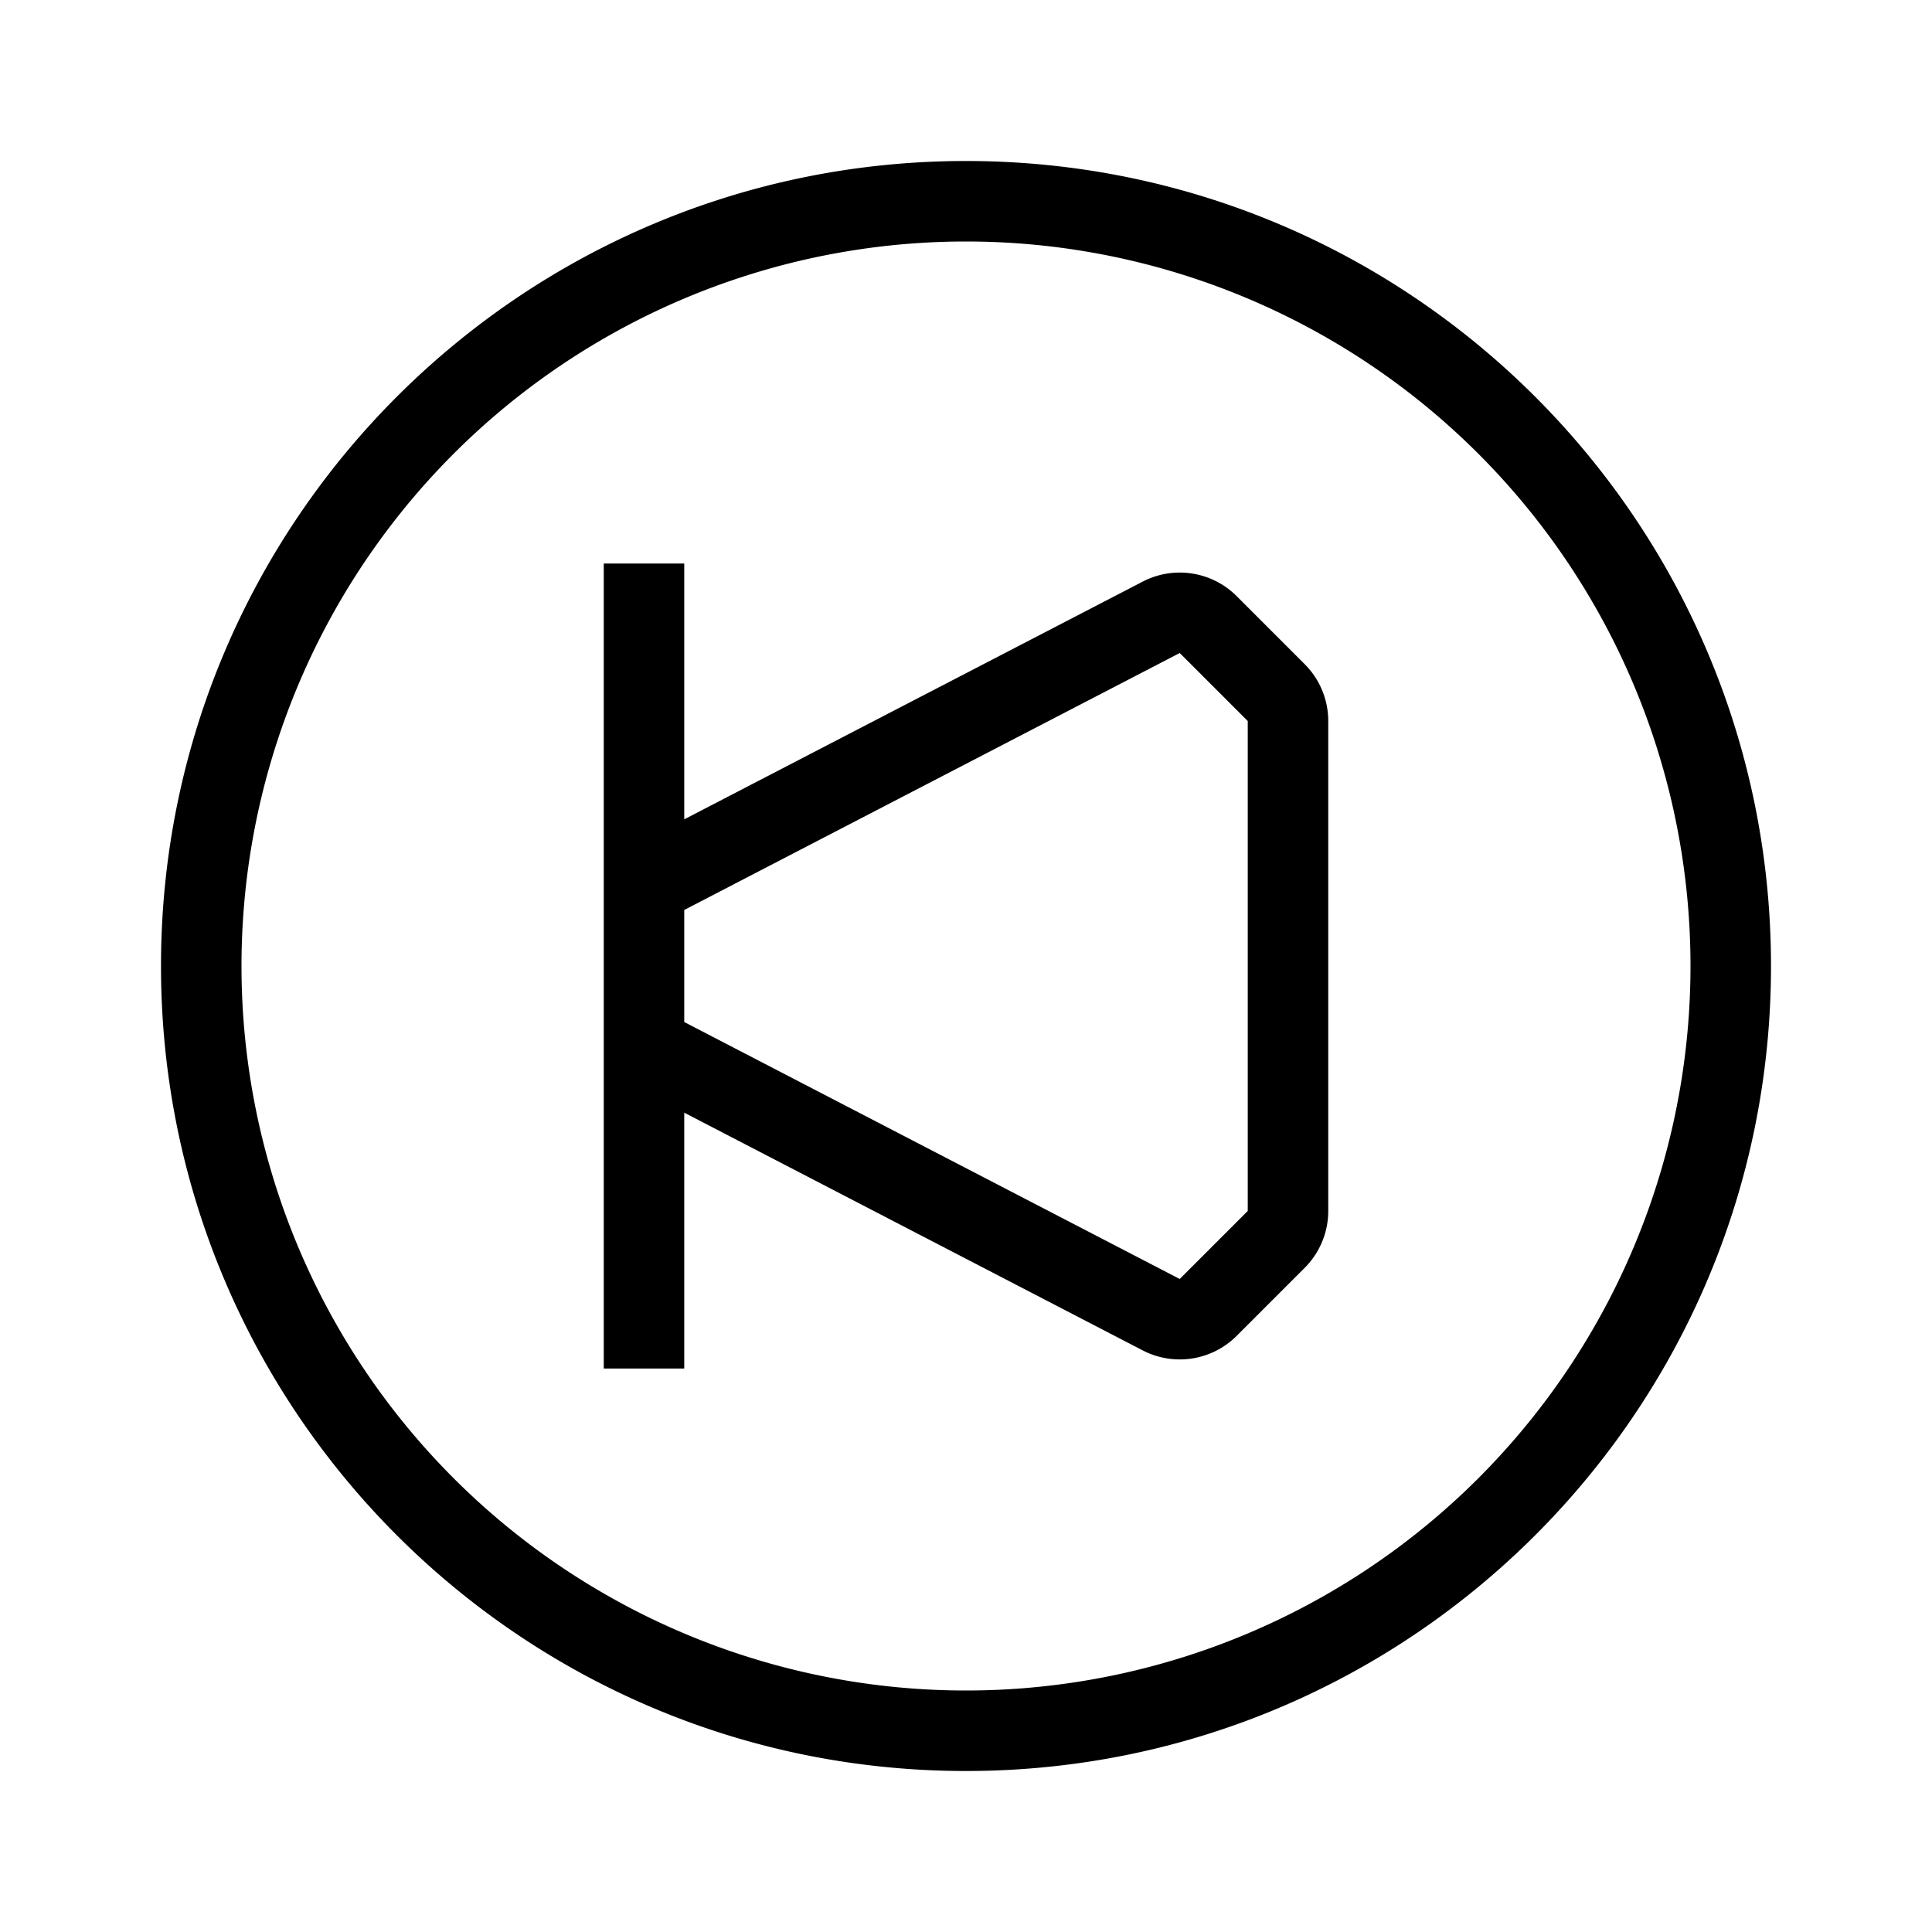 <svg xmlns="http://www.w3.org/2000/svg" width="24" height="24" viewBox="0 0 24 24"><path d="M12 3a9 9 0 1 0 0 18 9 9 0 0 0 0-18zM2 12C2 6.477 6.477 2 12 2s10 4.477 10 10-4.477 10-10 10S2 17.523 2 12zm6.5-1.822V7h-1v10h1v-3.178l5.695 2.953a1 1 0 0 0 1.167-.18l.845-.845a1 1 0 0 0 .293-.707V8.957a1 1 0 0 0-.293-.707l-.845-.845a1 1 0 0 0-1.167-.18L8.5 10.178zm0 2.518v-1.392l6.155-3.192.845.845v6.086l-.845.845L8.5 12.696z"/></svg>